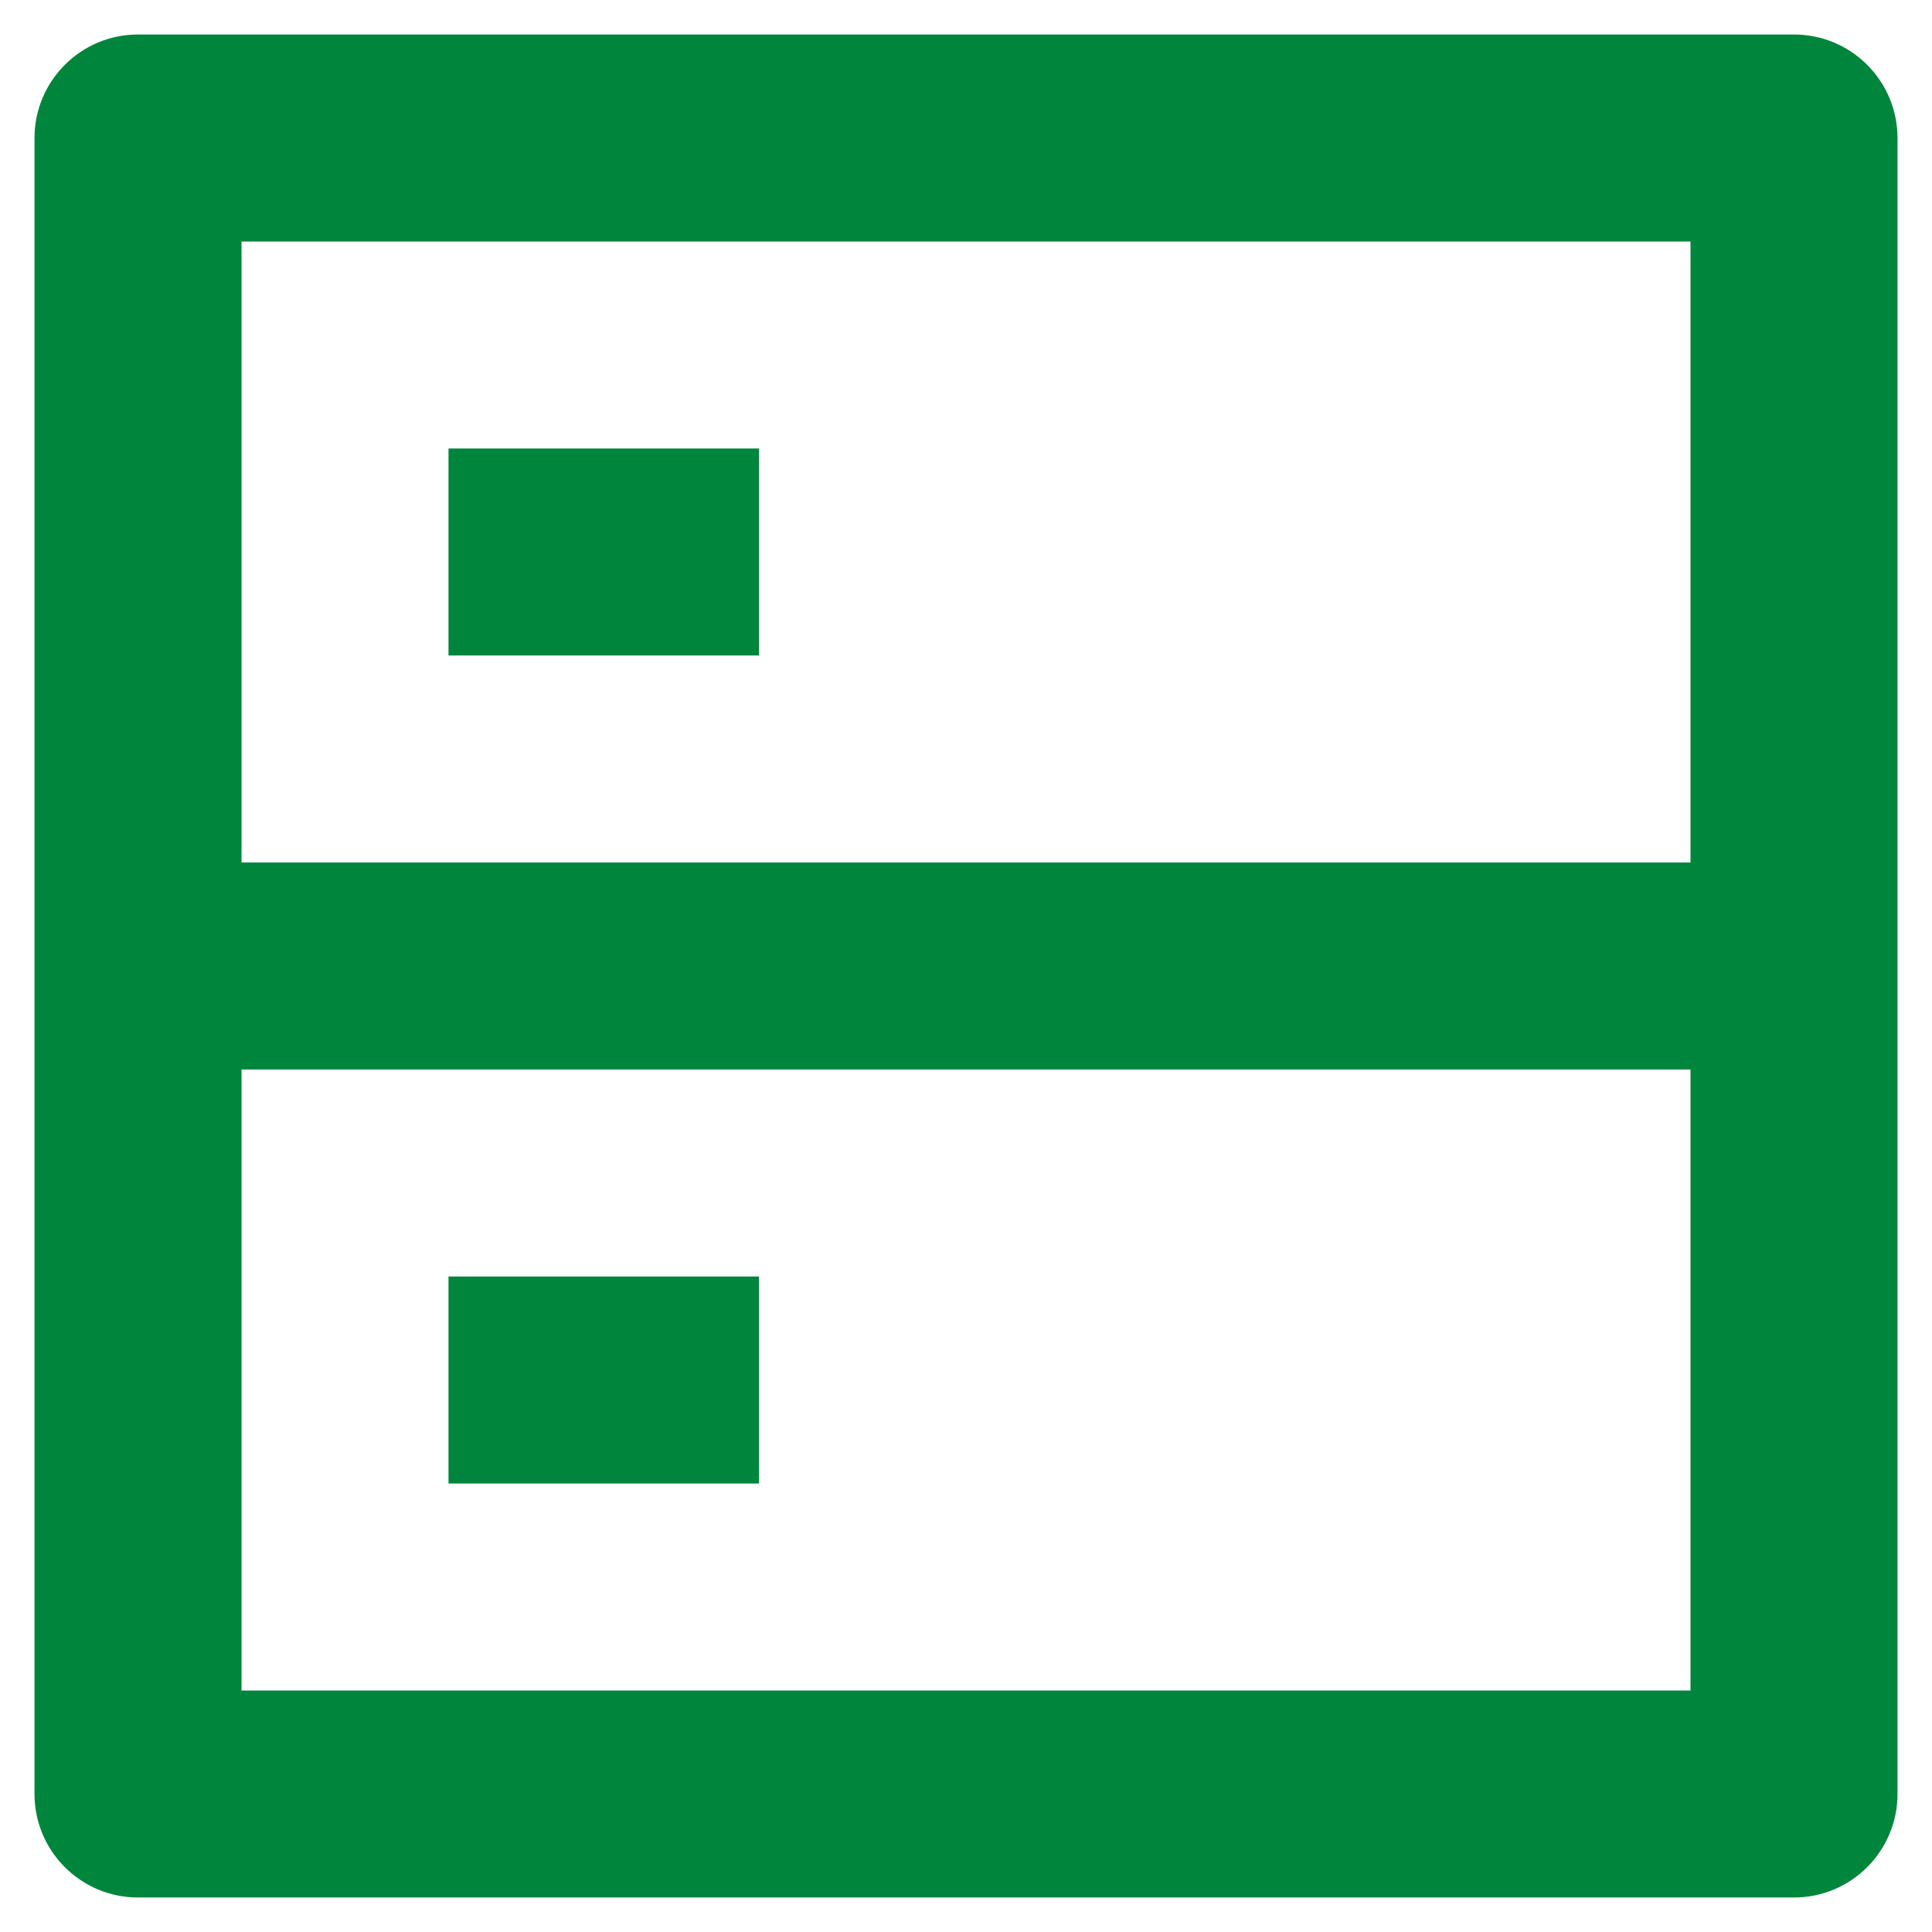 <svg width="28" height="28" viewBox="0 0 28 28" fill="none" xmlns="http://www.w3.org/2000/svg">
<path d="M3.5 12.5H24.5V3.5H3.5V12.5ZM27.5 2V26C27.5 26.828 26.828 27.5 26 27.5H2C1.172 27.5 0.5 26.828 0.5 26V2C0.5 1.172 1.172 0.5 2 0.5H26C26.828 0.5 27.5 1.172 27.5 2ZM24.5 15.5H3.5V24.5H24.5V15.5ZM6.5 18.5H11V21.5H6.5V18.5ZM6.5 6.5H11V9.5H6.5V6.5Z" fill="#00853C"/>
</svg>
